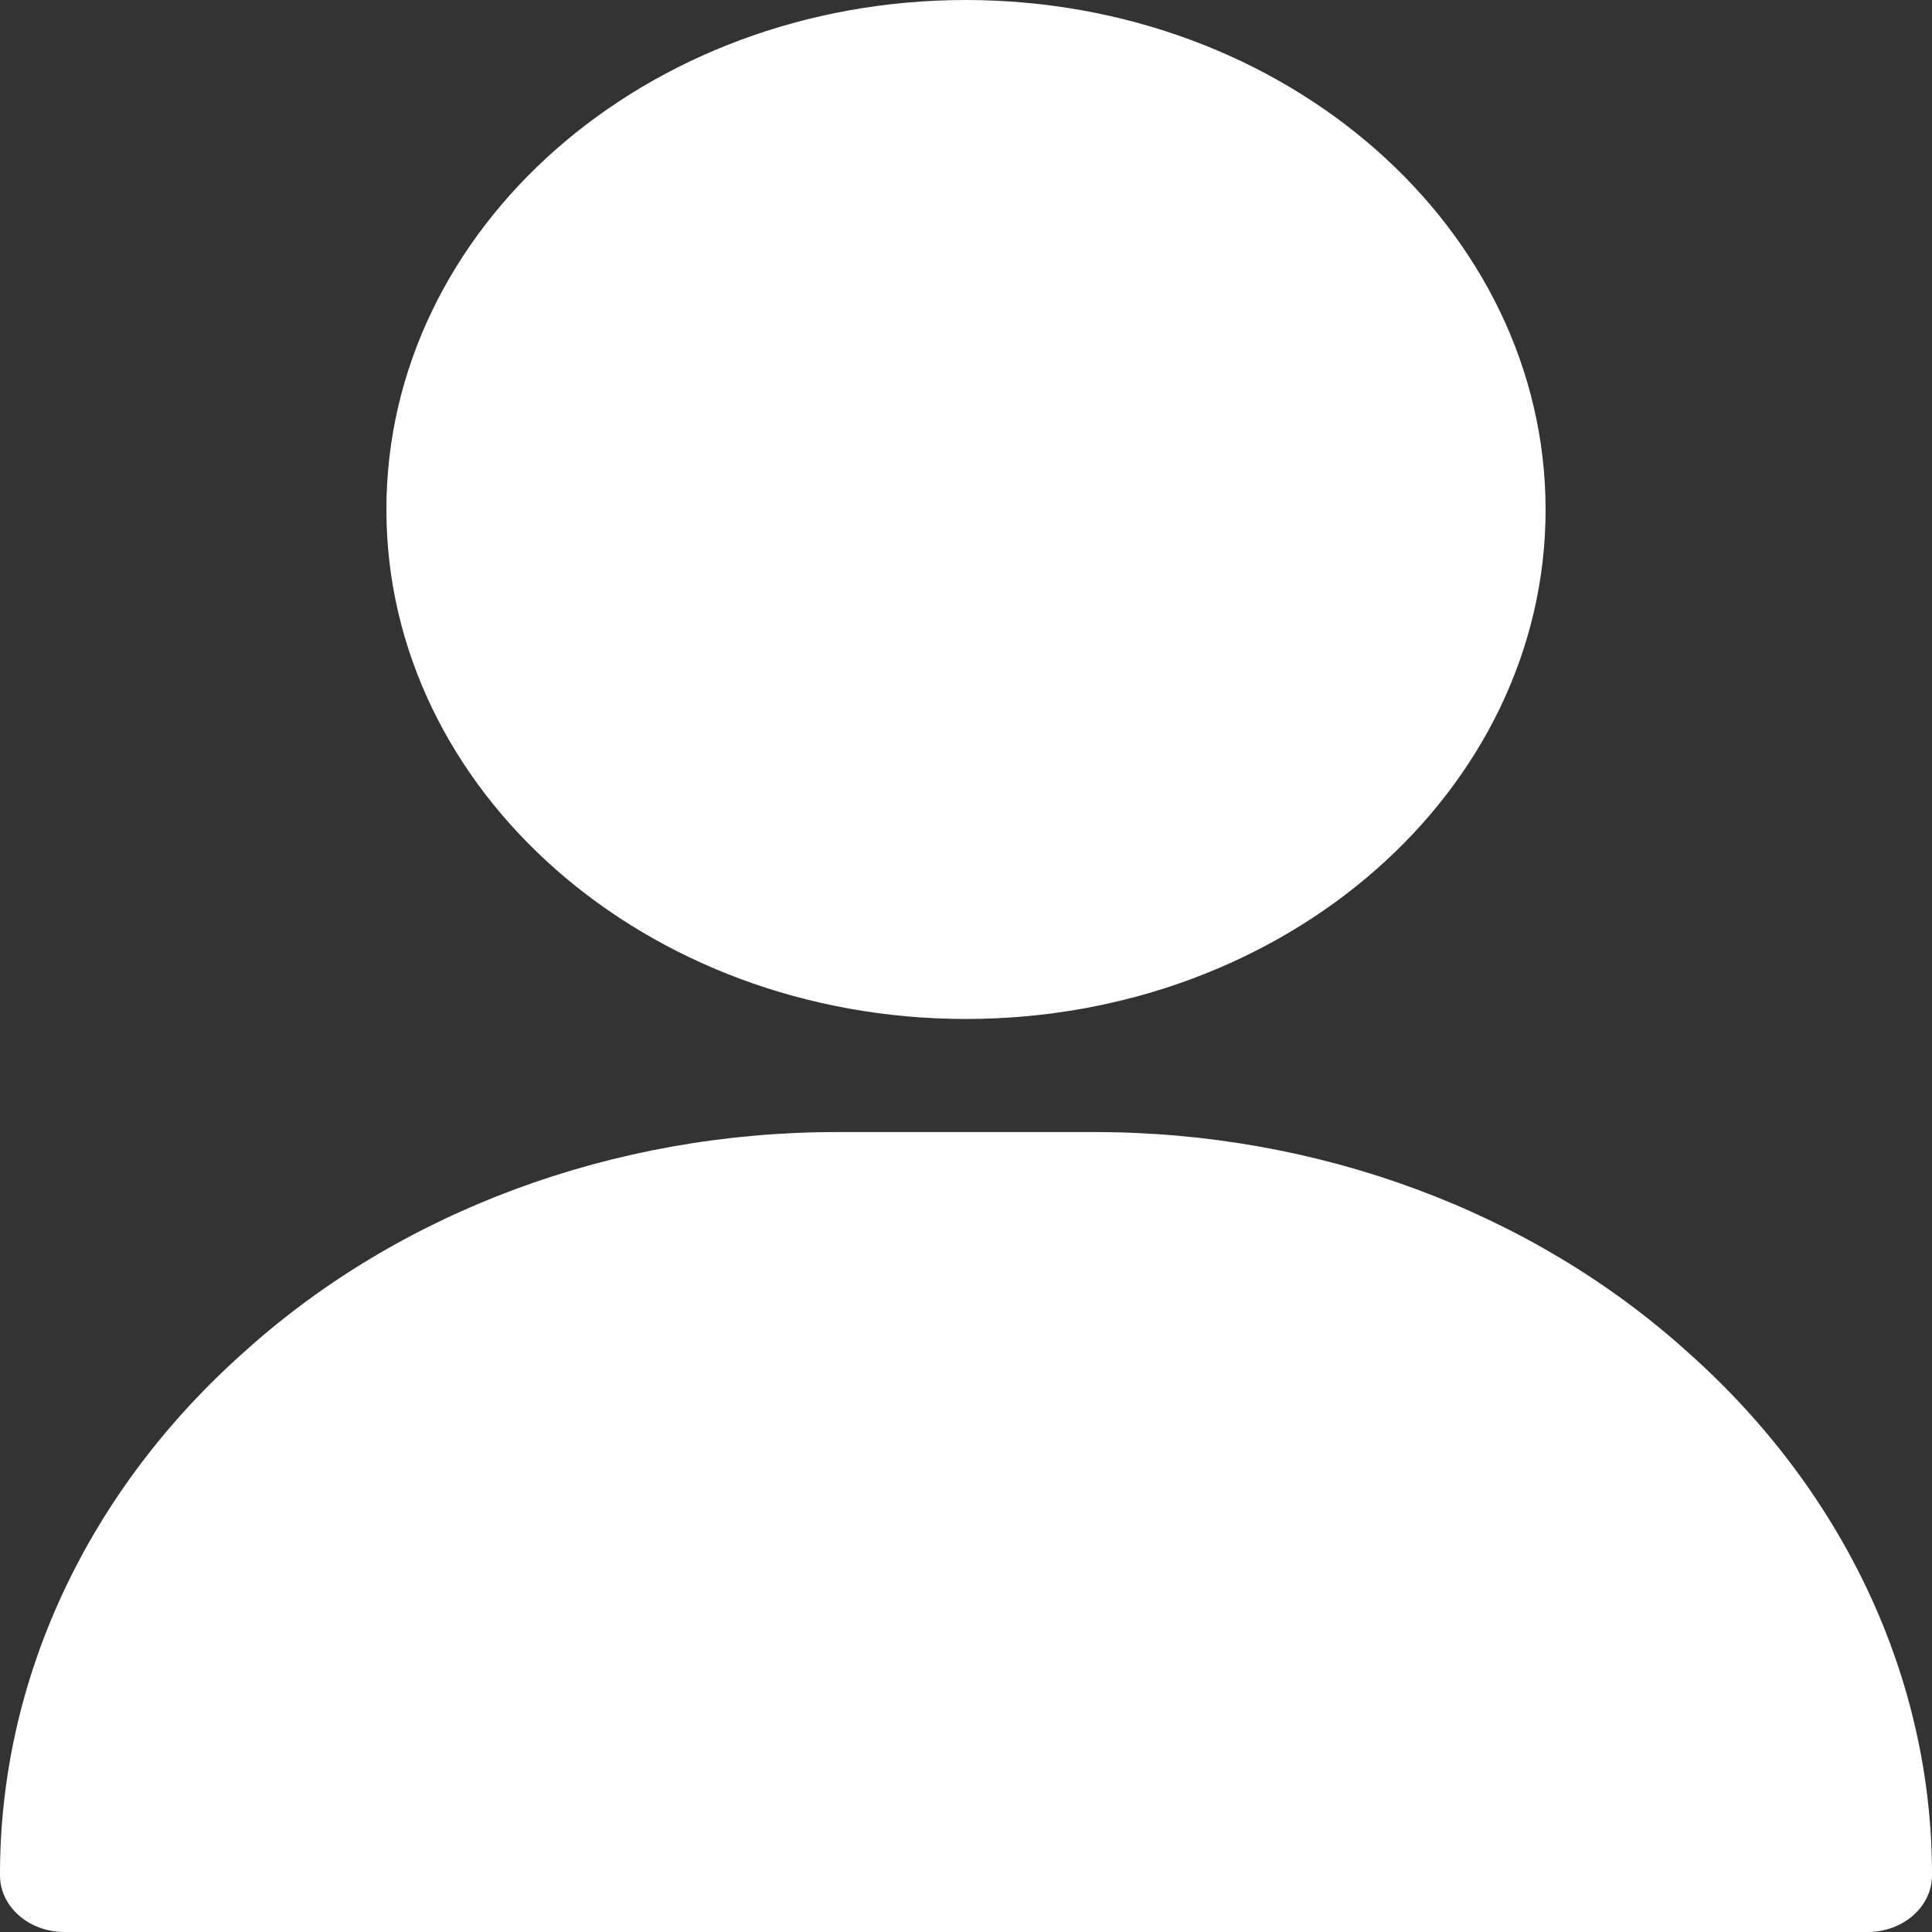 <svg width="24" height="24" viewBox="0 0 24 24" fill="none" xmlns="http://www.w3.org/2000/svg">
<rect x="0" y="0" width="24" height="24" fill="#333333" stroke="none"/>
<path d="M12 0C8.023 0 4.8 2.833 4.8 6.329C4.8 9.824 8.023 12.658 12 12.658C15.977 12.658 19.2 9.824 19.2 6.329C19.196 2.835 15.975 0.004 12 0Z" fill="white"/>
<path d="M20.959 16.791C19.026 15.047 16.373 14.063 13.602 14.063H10.395C7.624 14.062 4.97 15.046 3.037 16.791C1.087 18.523 -0.005 20.861 1.70432e-05 23.297C1.70432e-05 23.685 0.358 24 0.8 24H23.2C23.642 24 24 23.685 24 23.297C24.004 20.861 22.91 18.522 20.959 16.791Z" fill="white"/>
</svg>

